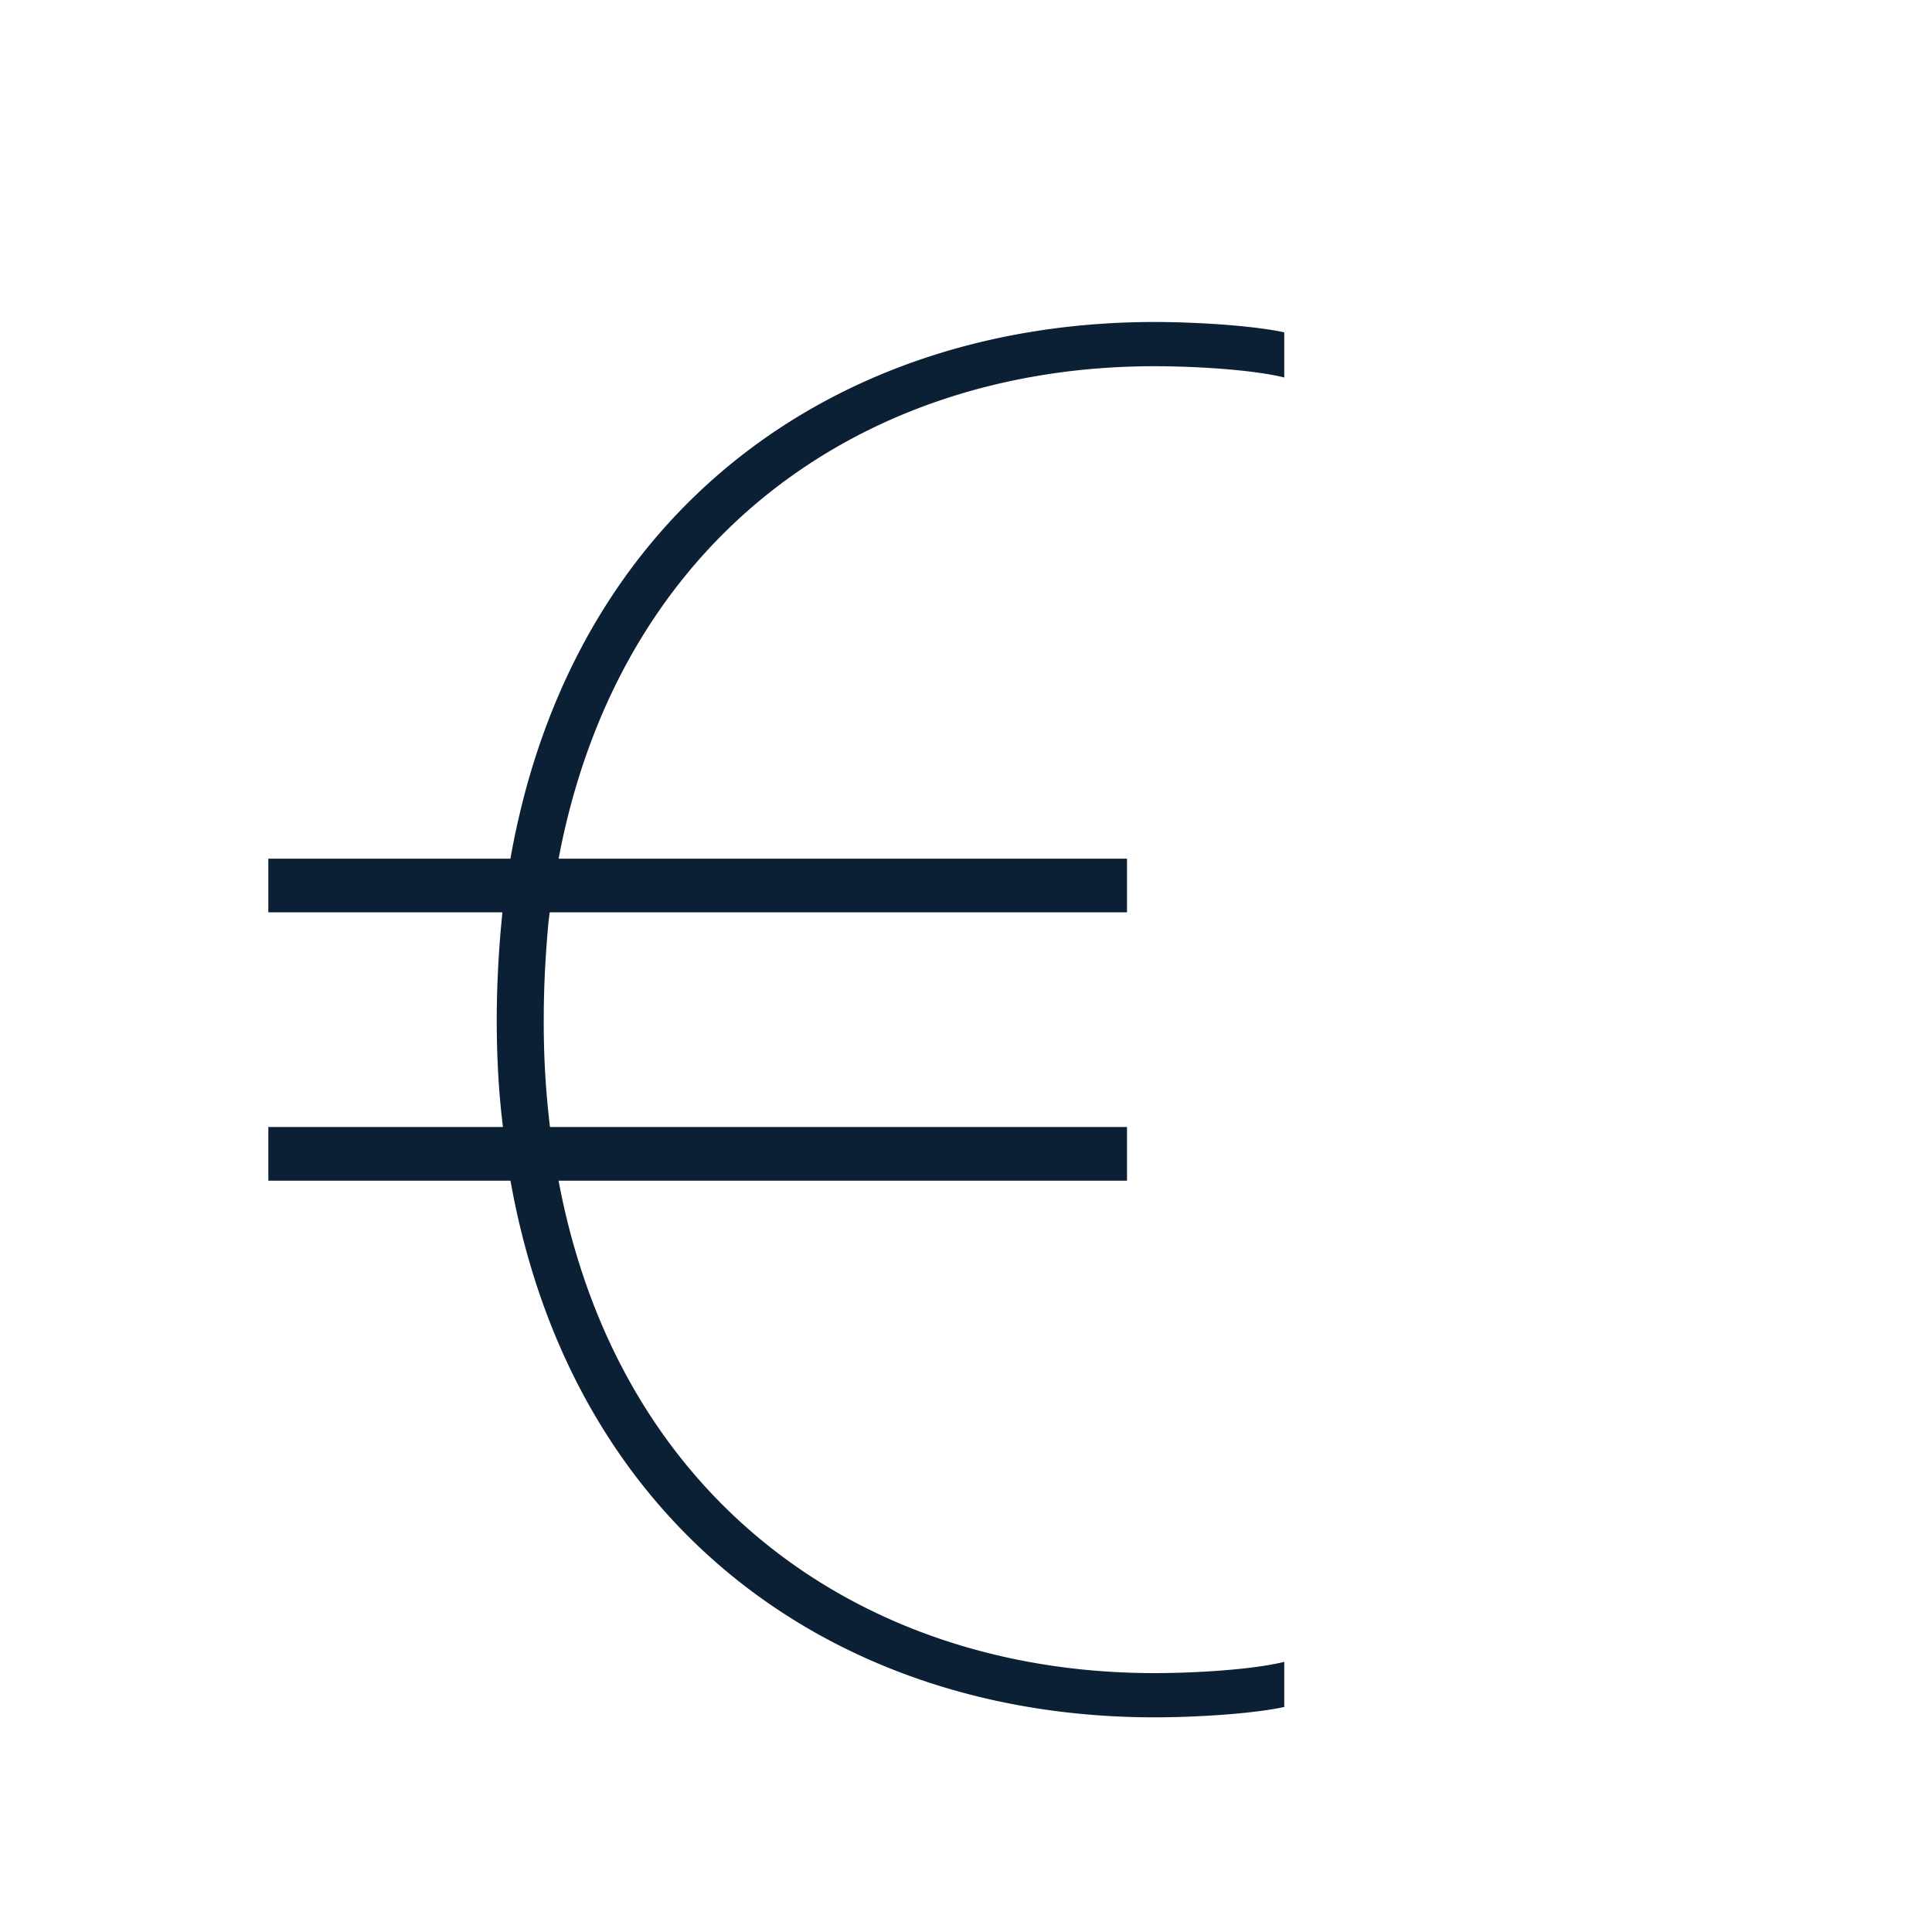 <svg xmlns="http://www.w3.org/2000/svg" width="36" height="36" version="1" viewBox="0 0 36 36"><path fill="#0B1F35" d="M21.511 32c.807 0 1.858-.07 2.419-.193v-.841c-.561.14-1.613.21-2.419.21-5.377 0-9.972-3.164-11.103-9.176H21v-1H10.248a16.152 16.152 0 0 1-.116-2.009c0-.631.035-1.227.088-1.806l.023-.185H21v-1H10.409c1.138-6.019 5.722-9.176 11.102-9.176.807 0 1.858.07 2.419.21v-.841C23.369 6.07 22.317 6 21.511 6c-5.871 0-10.841 3.454-12 10H5v1h4.361l-.017.185a19.65 19.65 0 0 0-.088 1.806c0 .692.035 1.365.116 2.009H5v1h4.512c1.168 6.538 6.131 10 11.999 10z"/></svg>
